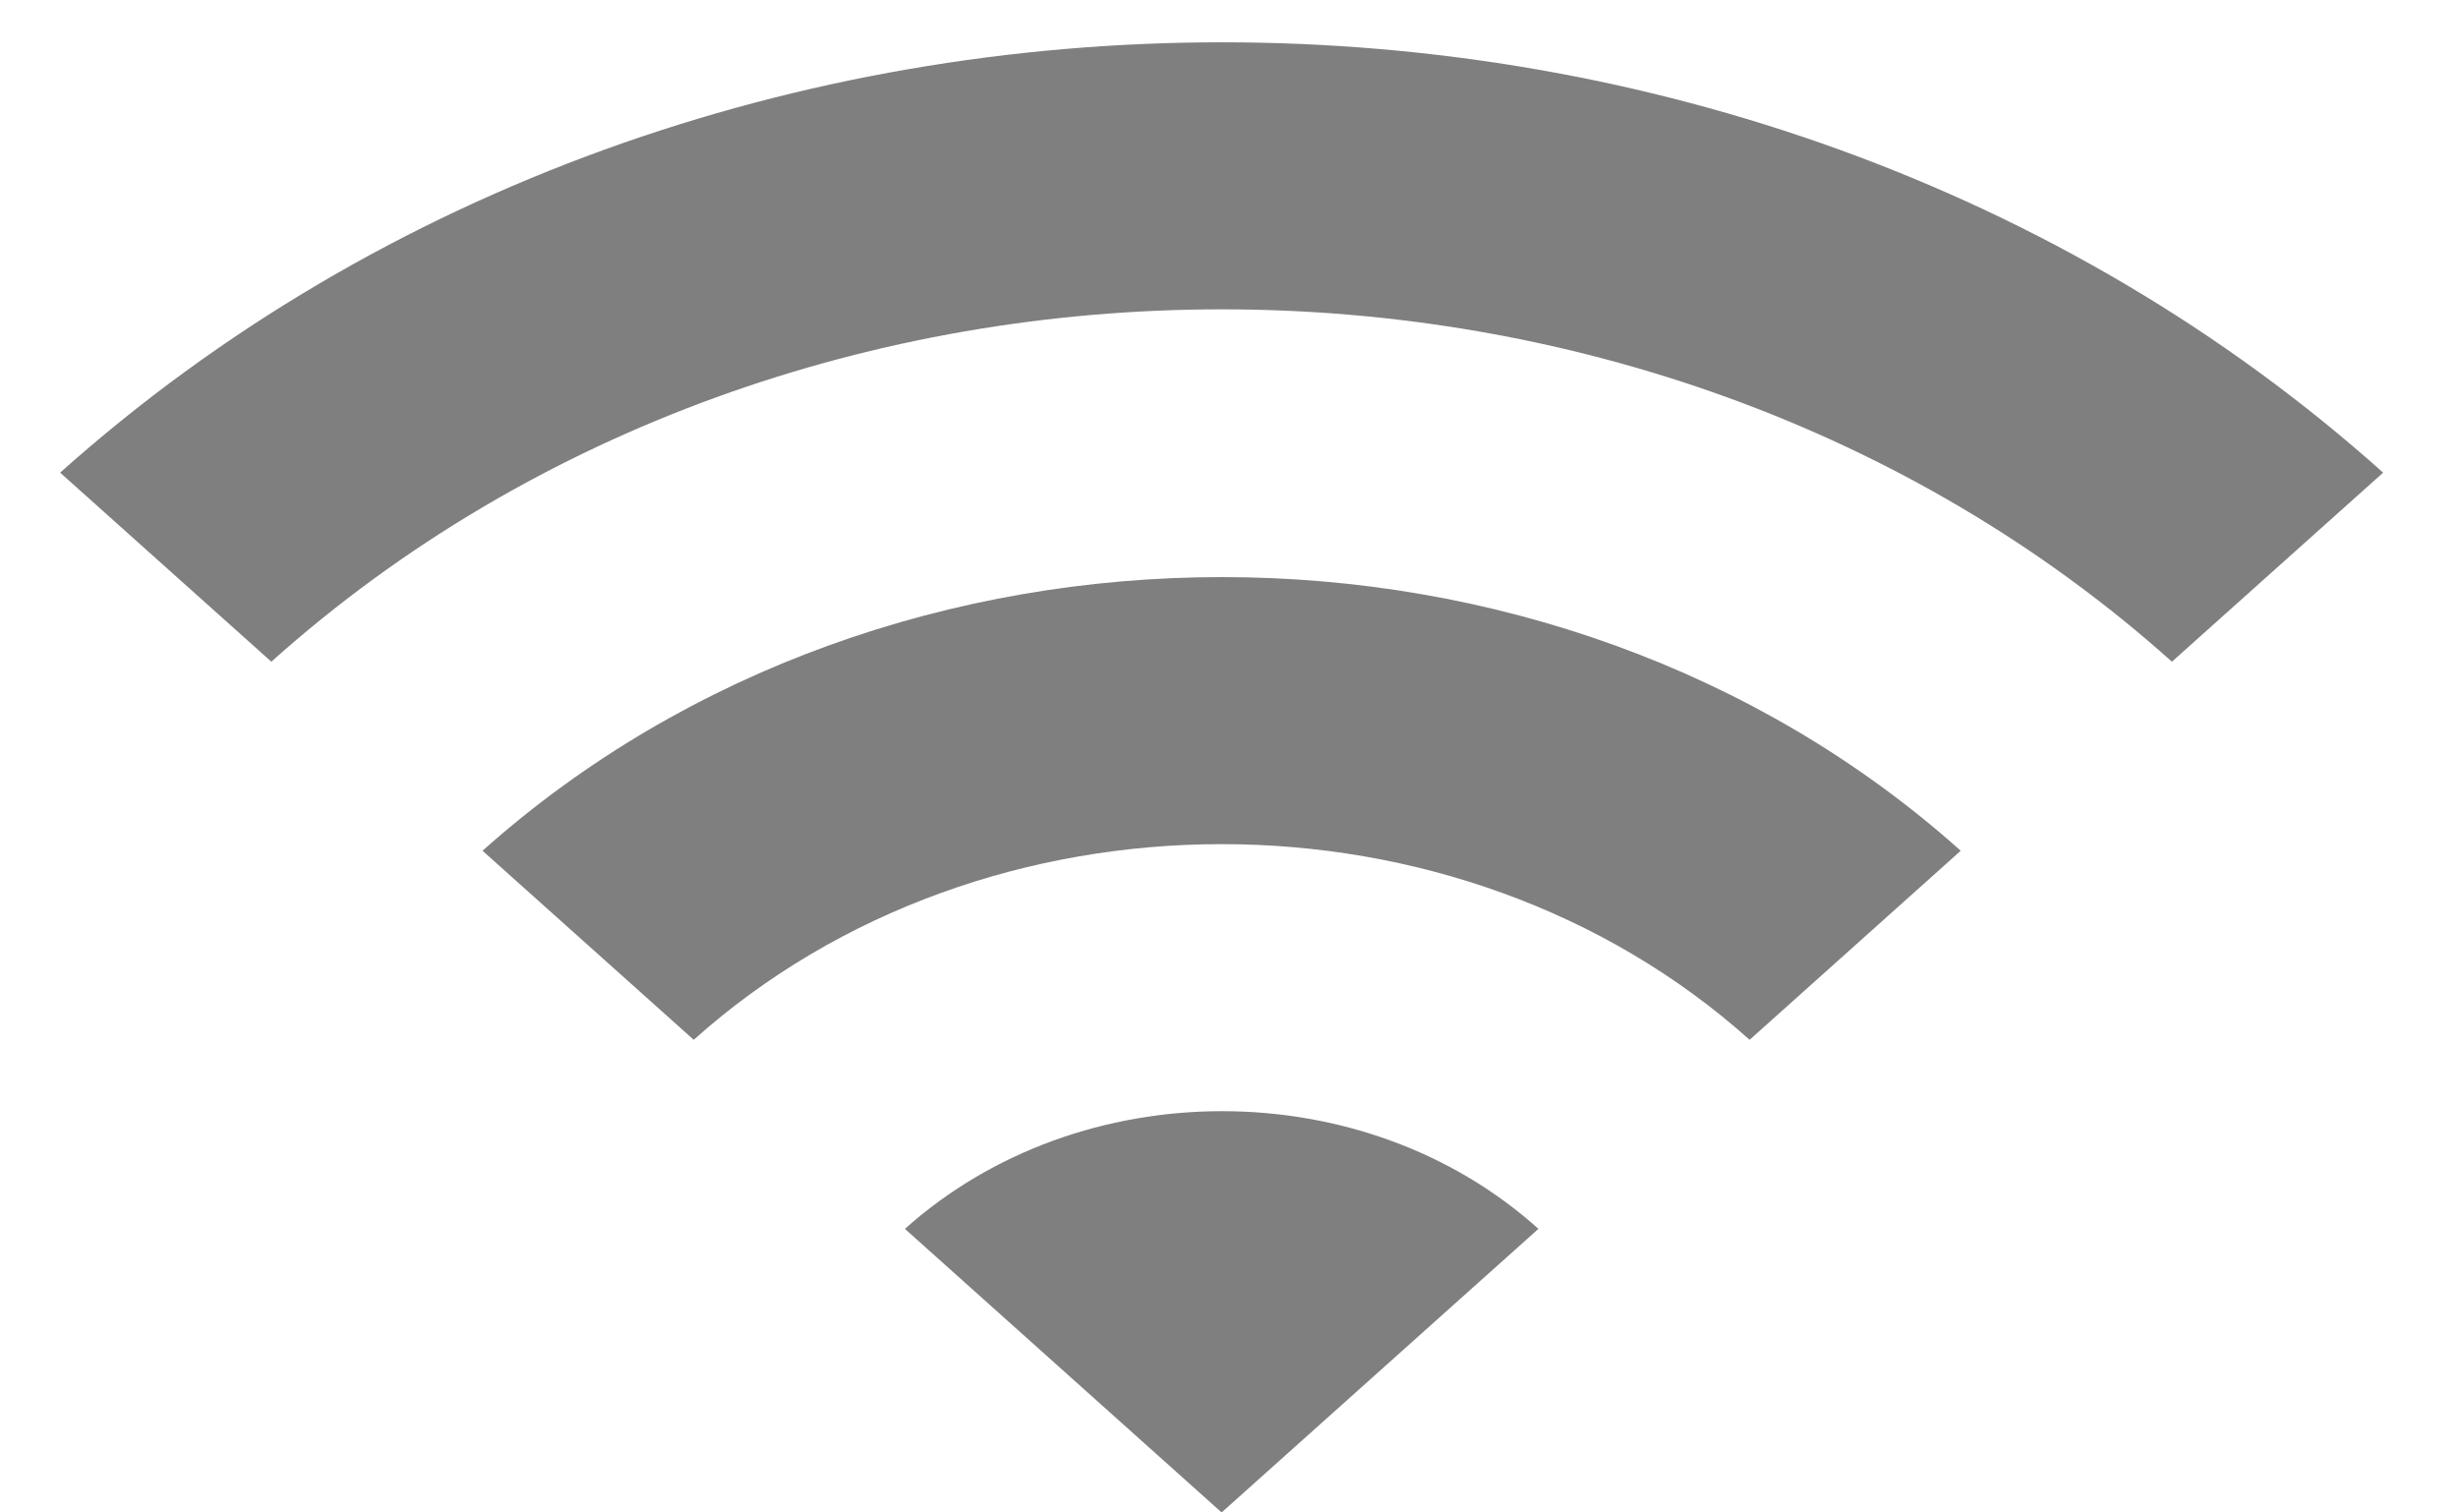 <svg width="26" height="16" viewBox="0 0 26 16" fill="none" xmlns="http://www.w3.org/2000/svg">
<path d="M0.636 5L2.87 7C8.421 2.03 17.423 2.03 22.974 7L25.208 5C18.428 -1.07 7.427 -1.07 0.636 5ZM9.572 13L12.922 16L16.273 13C14.43 11.34 11.426 11.34 9.572 13ZM5.104 9L7.338 11C10.42 8.24 15.424 8.24 18.507 11L20.74 9C16.429 5.14 9.426 5.14 5.104 9Z" fill="black" fill-opacity="0.5"/>
</svg>
